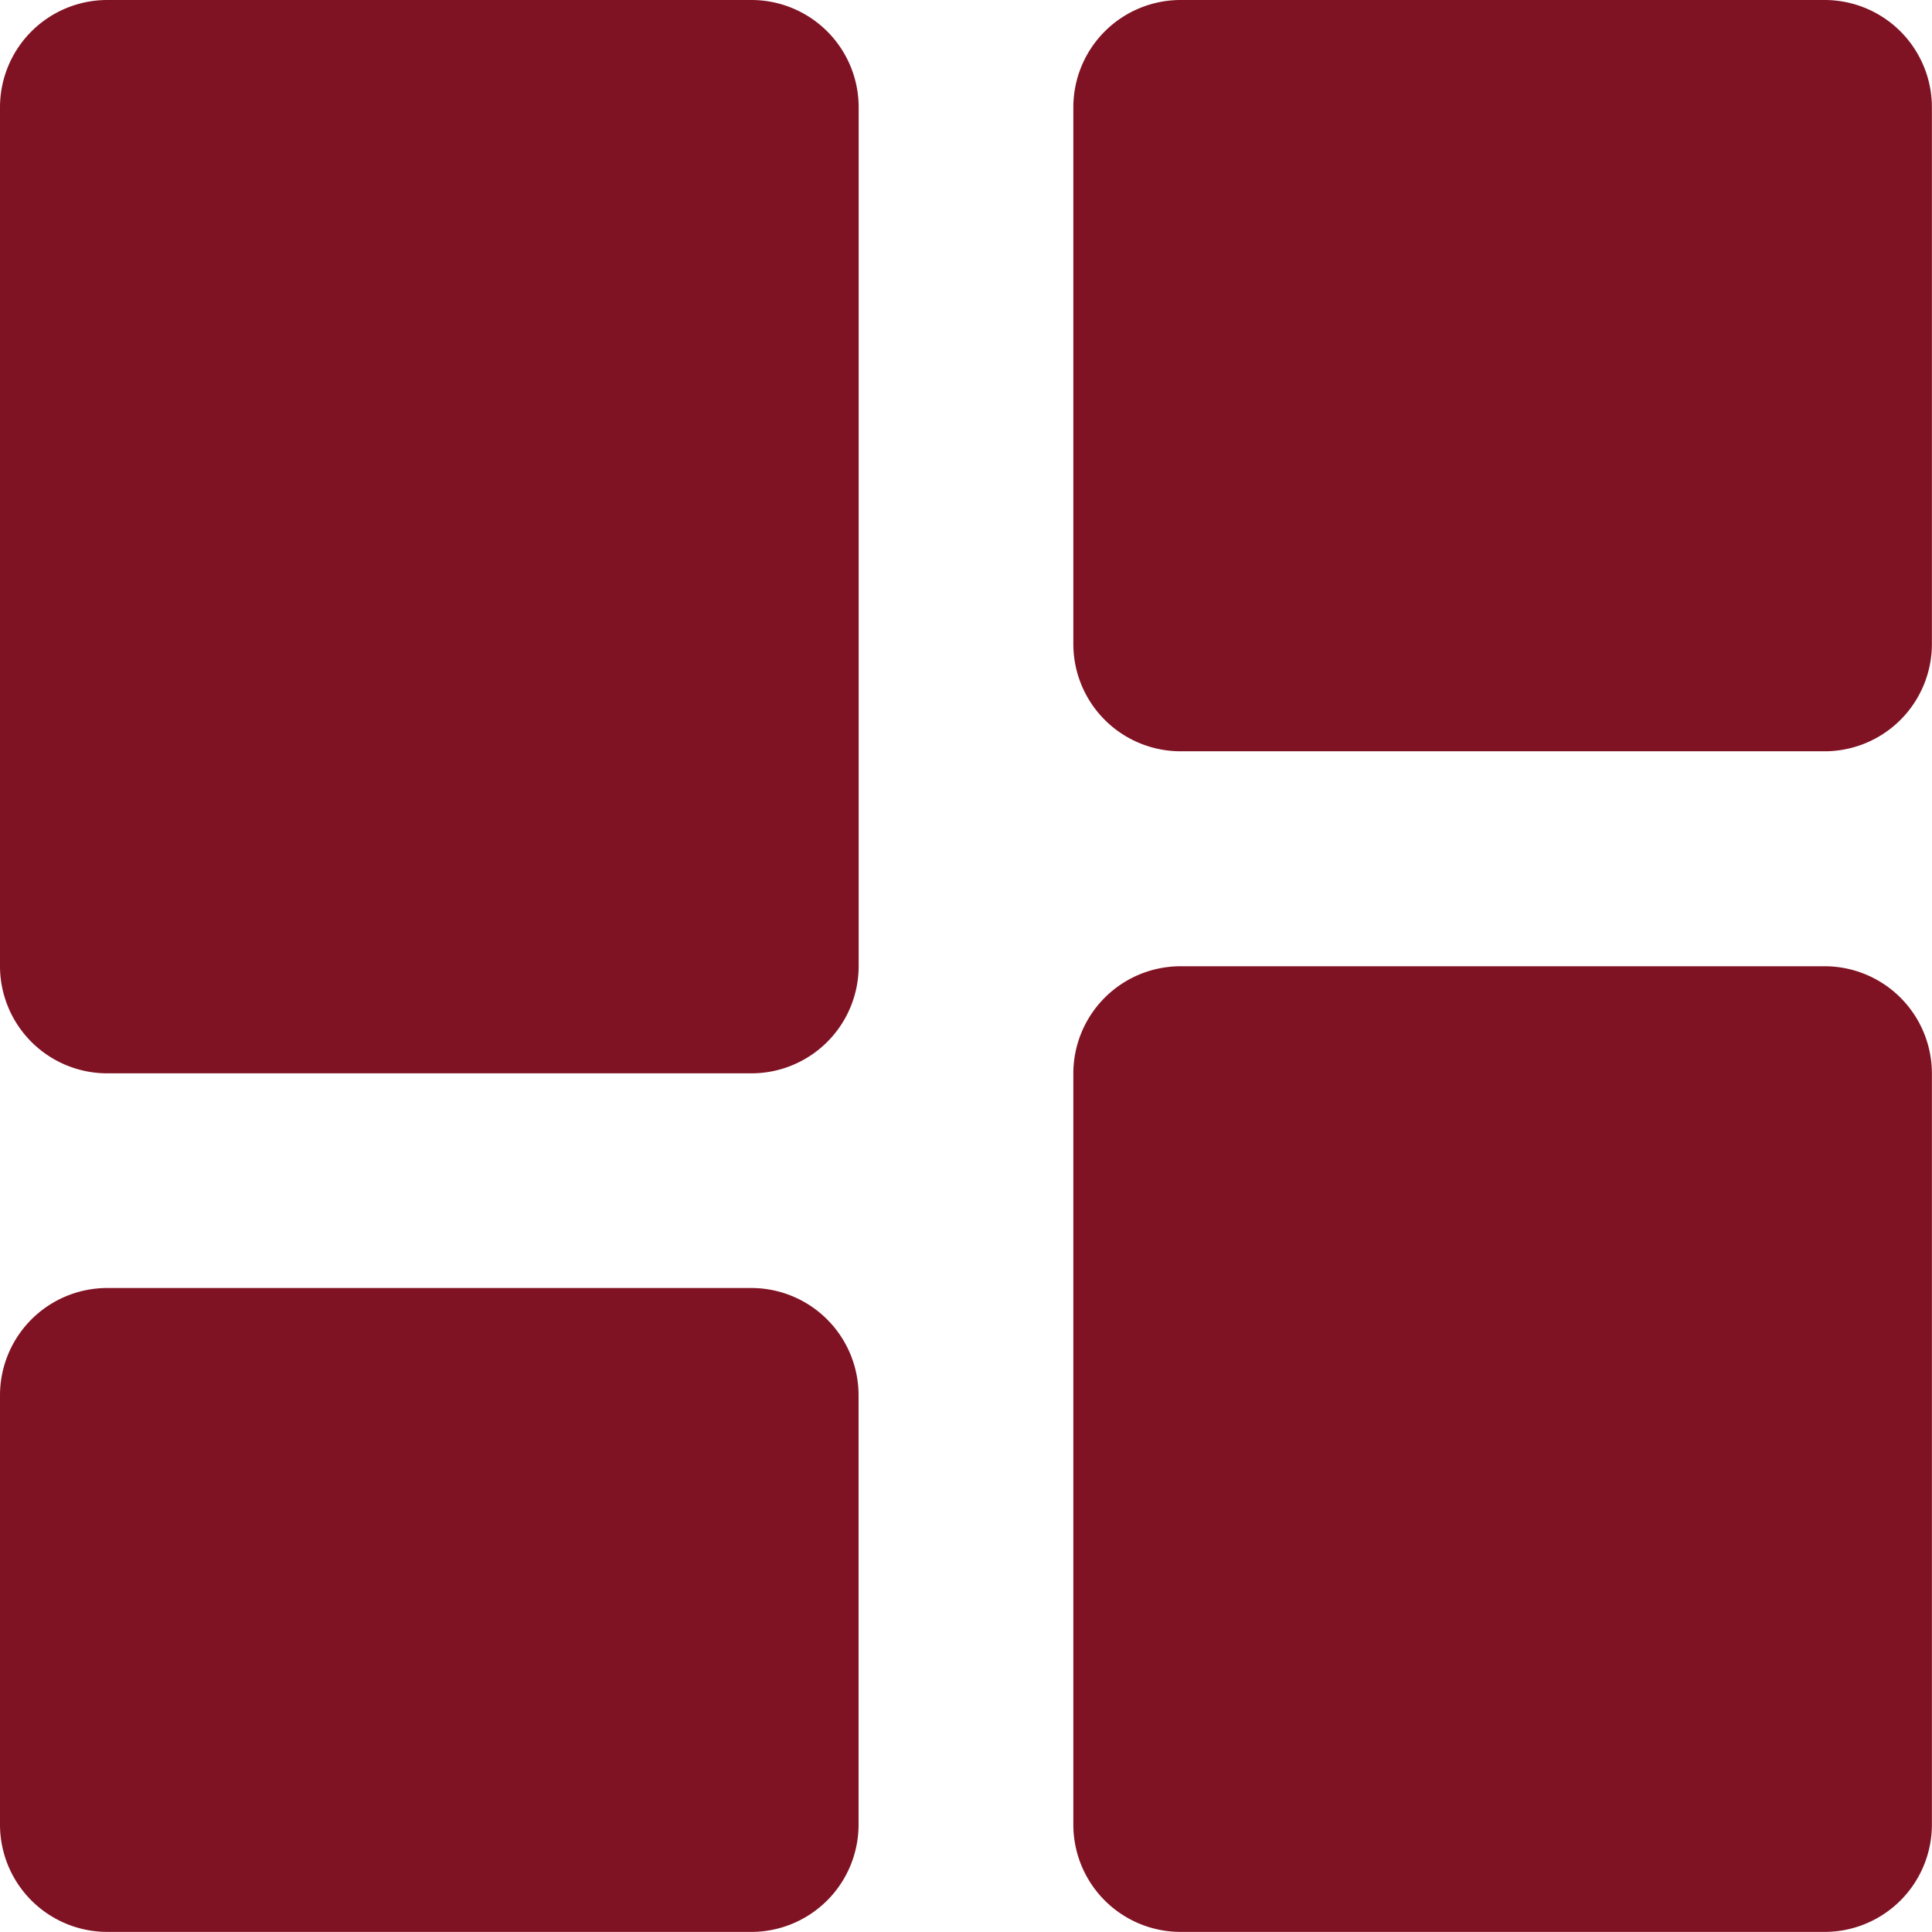 <svg xmlns="http://www.w3.org/2000/svg" width="19.395" height="19.395" viewBox="0 0 19.395 19.395">
    <path fill="#801323" d="M4.077 13.775h6.465A1.077 1.077 0 0 0 11.62 12.7V4.077A1.077 1.077 0 0 0 10.542 3H4.077A1.077 1.077 0 0 0 3 4.077V12.7a1.077 1.077 0 0 0 1.077 1.075zM3 21.317a1.077 1.077 0 0 0 1.077 1.077h6.465a1.077 1.077 0 0 0 1.077-1.077v-4.31a1.077 1.077 0 0 0-1.077-1.077H4.077A1.077 1.077 0 0 0 3 17.007zm10.775 0a1.077 1.077 0 0 0 1.077 1.077h6.465a1.077 1.077 0 0 0 1.077-1.077v-7.542a1.077 1.077 0 0 0-1.077-1.075h-6.465a1.077 1.077 0 0 0-1.077 1.077zm1.077-10.775h6.465a1.077 1.077 0 0 0 1.077-1.077V4.077A1.077 1.077 0 0 0 21.317 3h-6.465a1.077 1.077 0 0 0-1.077 1.077v5.388a1.077 1.077 0 0 0 1.077 1.077z" transform="translate(-3 -3)"/>
</svg>
